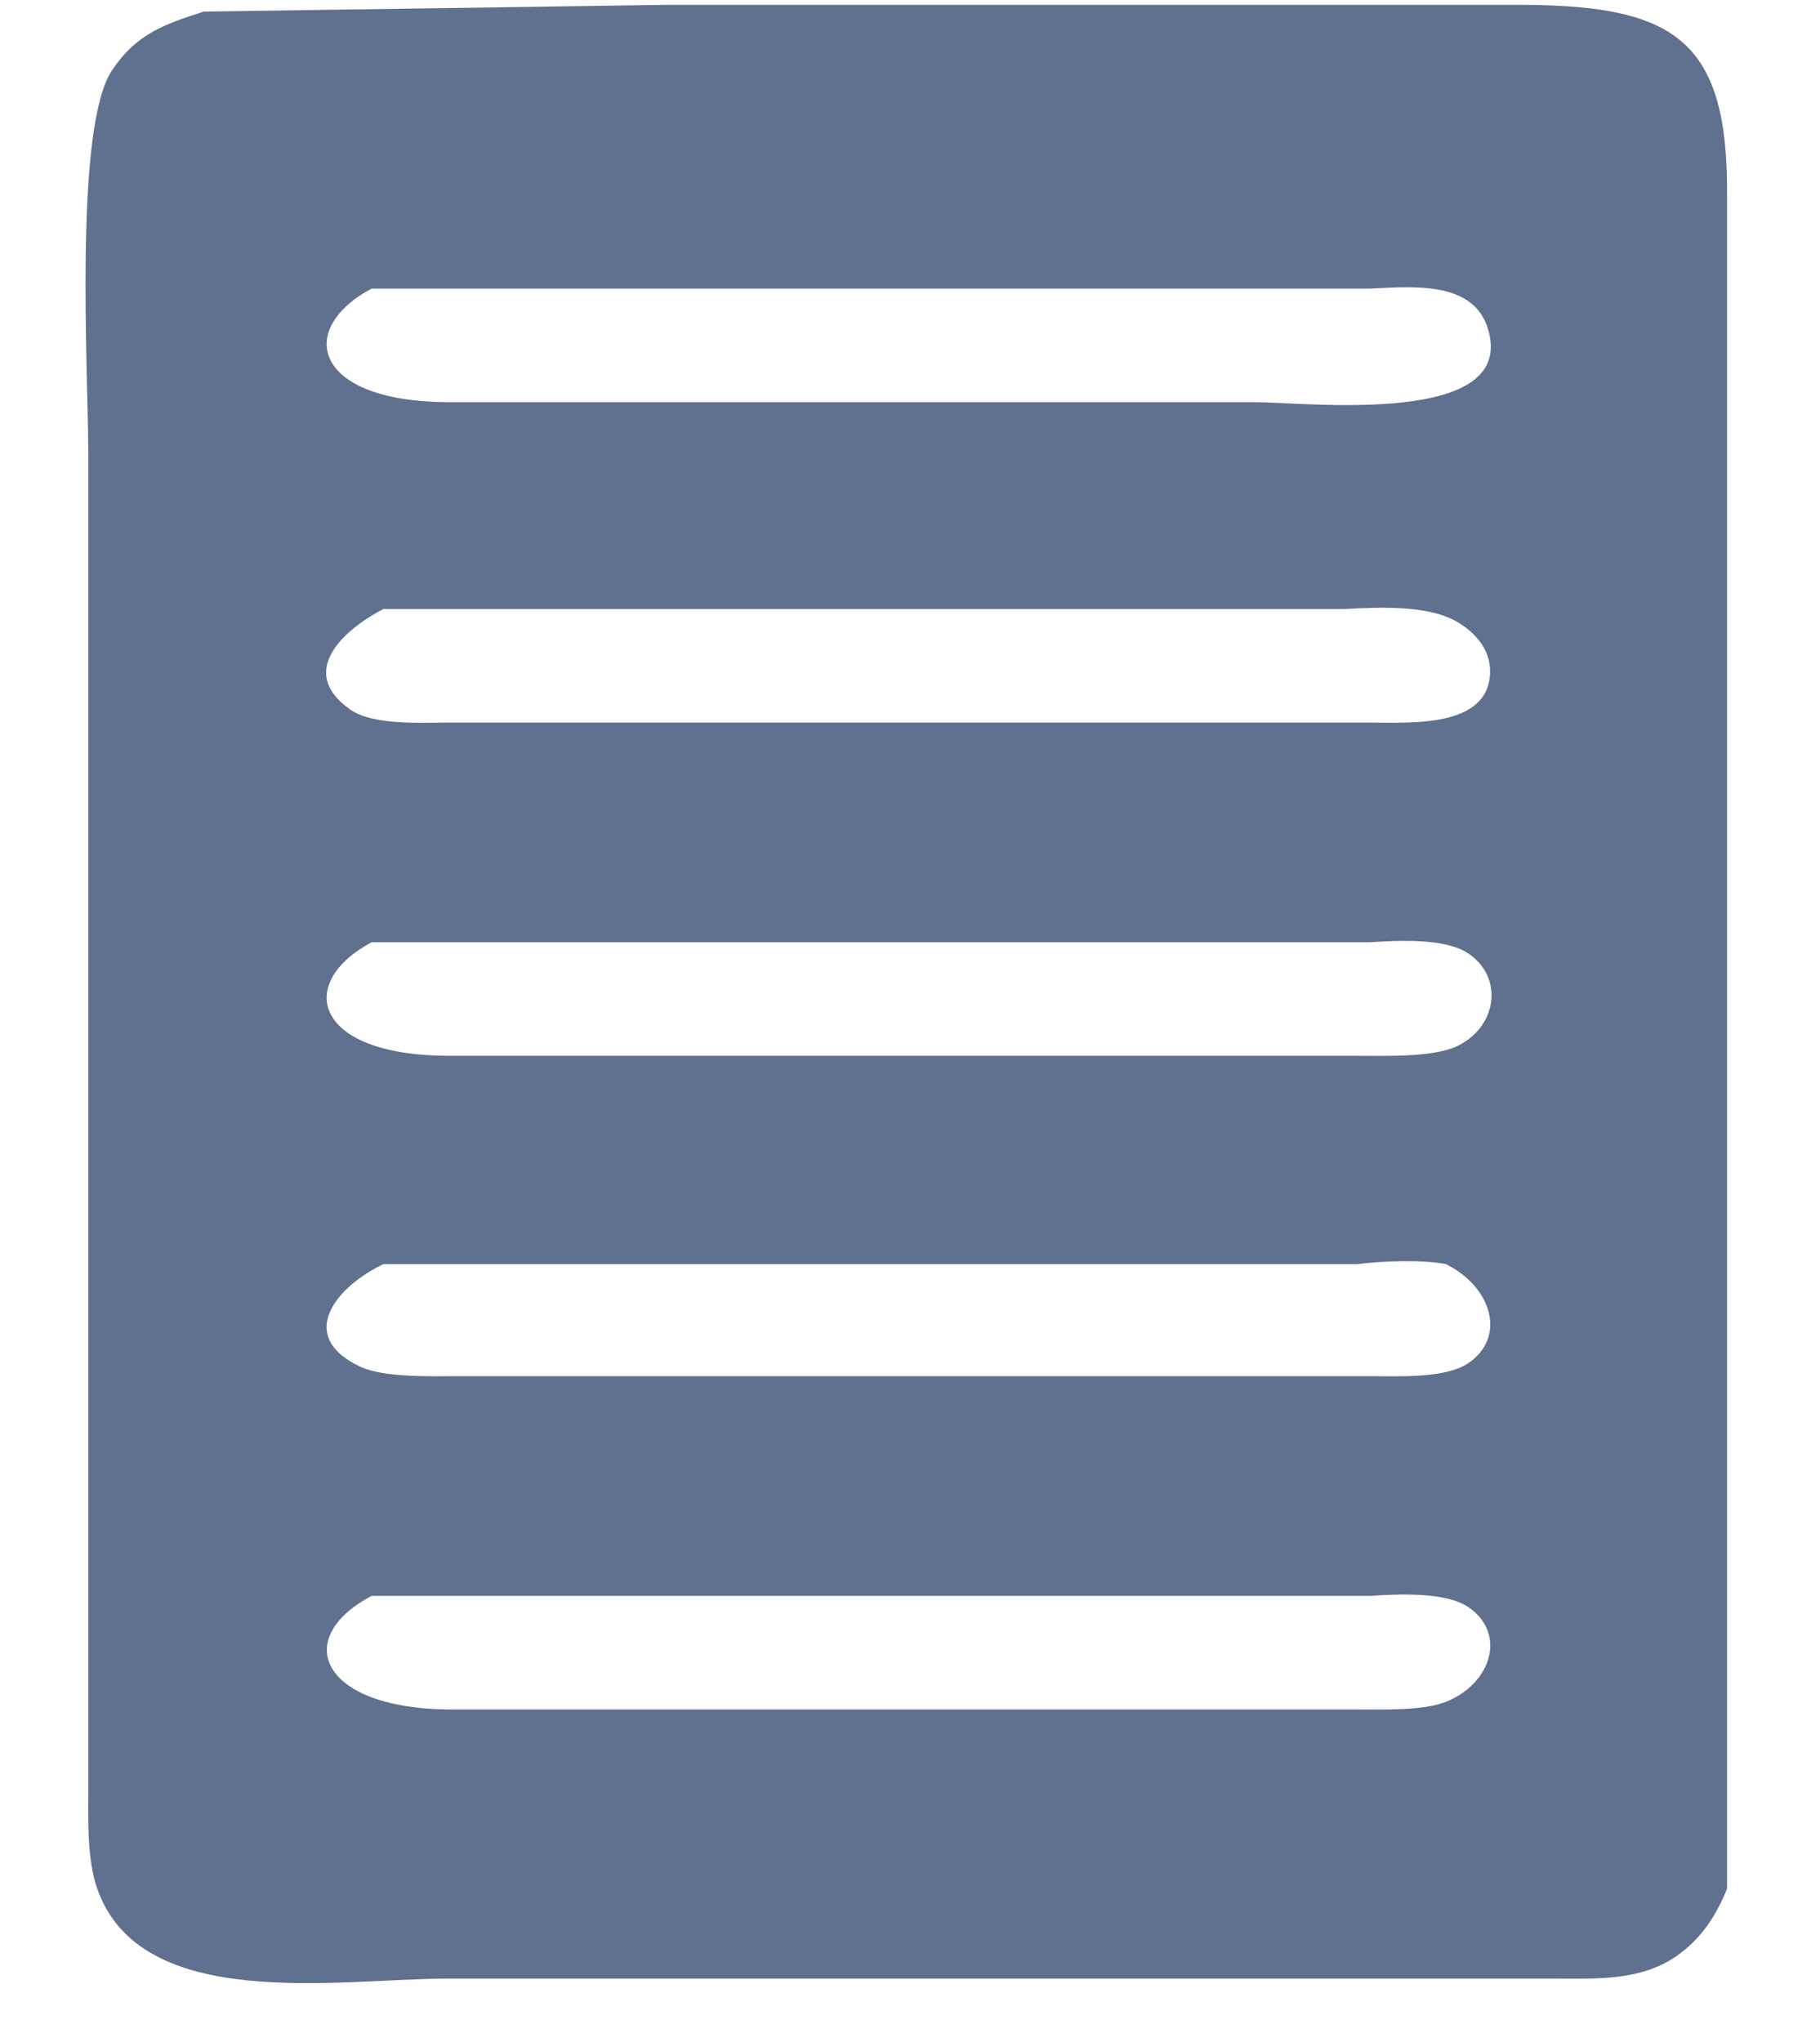 
<svg width="41" height="46" viewBox="0 0 21 26" fill="none" xmlns="http://www.w3.org/2000/svg">
<g clip-path="url(#clip0_55_8)">
<path class='icon' d="M1.506 0.148L7.381 0.062H18.315C20.26 0.072 20.922 0.529 20.903 2.51V19.808V24.051C20.756 24.412 20.565 24.694 20.255 24.91C19.783 25.238 19.186 25.192 18.641 25.194H4.606C3.231 25.194 0.706 25.639 0.151 24.048C0.017 23.663 0.037 23.154 0.037 22.746V5.774C0.037 4.749 -0.149 1.628 0.339 0.896C0.651 0.429 1.005 0.31 1.506 0.148ZM3.645 3.675C2.682 4.186 2.89 5.109 4.606 5.121H14.888C15.547 5.121 18.277 5.447 17.851 4.163C17.651 3.564 16.857 3.654 16.356 3.675H8.034H3.645ZM3.794 7.755C3.281 8.021 2.694 8.558 3.371 9.034C3.66 9.237 4.26 9.201 4.606 9.201H16.356C16.844 9.199 17.886 9.282 17.886 8.546C17.886 8.269 17.701 8.058 17.474 7.923C17.096 7.698 16.464 7.732 16.03 7.755H8.197H3.794ZM3.645 11.998C2.682 12.509 2.89 13.432 4.606 13.444H16.193C16.541 13.444 17.154 13.466 17.461 13.323C17.967 13.088 18.072 12.455 17.61 12.141C17.314 11.941 16.709 11.975 16.356 11.998H8.034H3.645ZM3.794 16.097C3.188 16.384 2.676 17.016 3.502 17.403C3.807 17.546 4.424 17.523 4.77 17.523H16.356C16.707 17.523 17.316 17.556 17.61 17.357C18.098 17.024 17.908 16.388 17.326 16.097C17.038 16.037 16.511 16.055 16.193 16.097H8.197H3.794ZM3.645 20.321C2.627 20.858 2.988 21.744 4.606 21.767H16.193C16.511 21.767 17.038 21.785 17.326 21.669C17.908 21.434 18.098 20.797 17.61 20.464C17.316 20.265 16.707 20.298 16.356 20.321H8.034H3.645Z" fill="#60708F" />
</g>
<defs>
<clipPath id="clip0_55_8">
<rect width="21" height="25.412" fill="white"/>
</clipPath>
</defs>
</svg>
